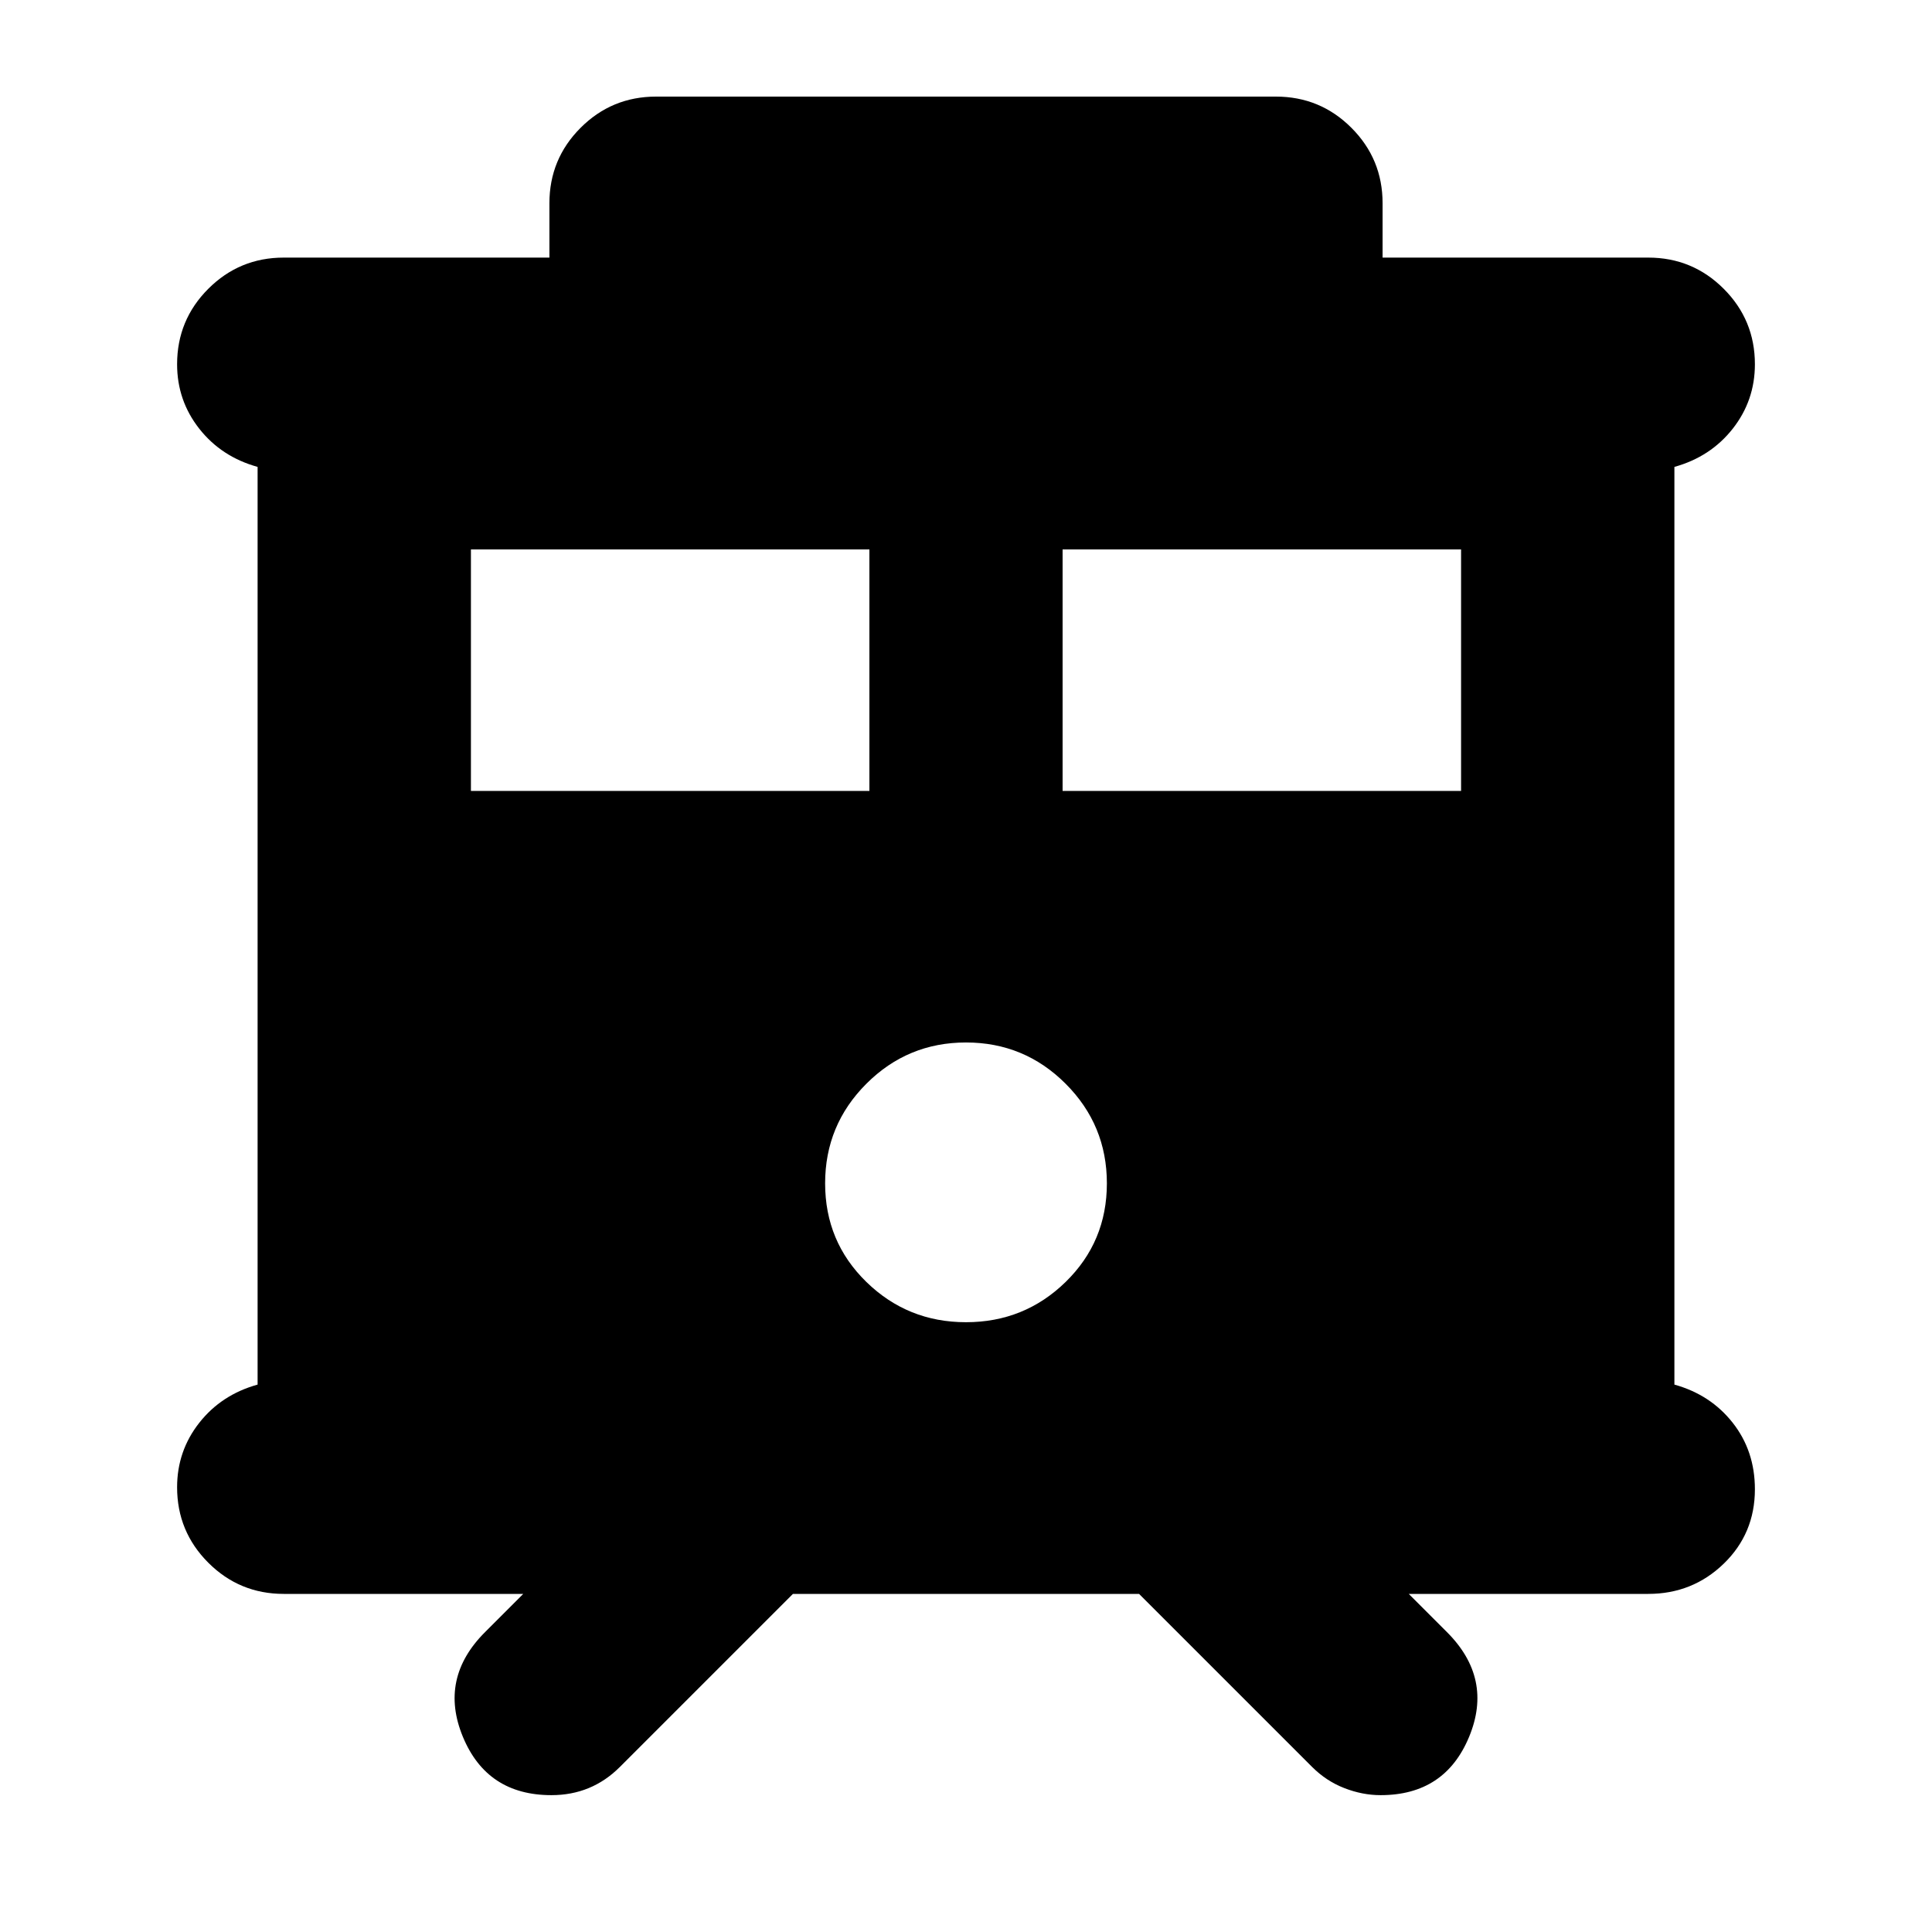 <svg xmlns="http://www.w3.org/2000/svg" height="24" viewBox="0 -960 960 960" width="24"><path d="M274-68q-32 0-44-29t11-52l19-19H141q-22 0-37.5-15.5T88-221q0-18 11-32t29-19v-456q-18-5-29-19t-11-32q0-22 15.5-37.5T141-832h132v-27q0-22 15.5-37.5T326-912h308q22 0 37.5 15.5T687-859v27h132q22 0 37.5 15.5T872-779q0 18-11 32t-29 19v456q18 5 29 19t11 33q0 22-15.5 37T819-168H700l19 19q23 23 11 52t-44 29q-9 0-18-3.5T652-82l-86-86H394l-86 86q-7 7-15.5 10.5T274-68Zm254-499h198v-120H528v120Zm-294 0h198v-120H234v120Zm246 264q29 0 49.5-20t20.5-49q0-29-20.5-49.5T480-442q-29 0-49.5 20.5T410-372q0 29 20.5 49t49.5 20Z"/></svg>